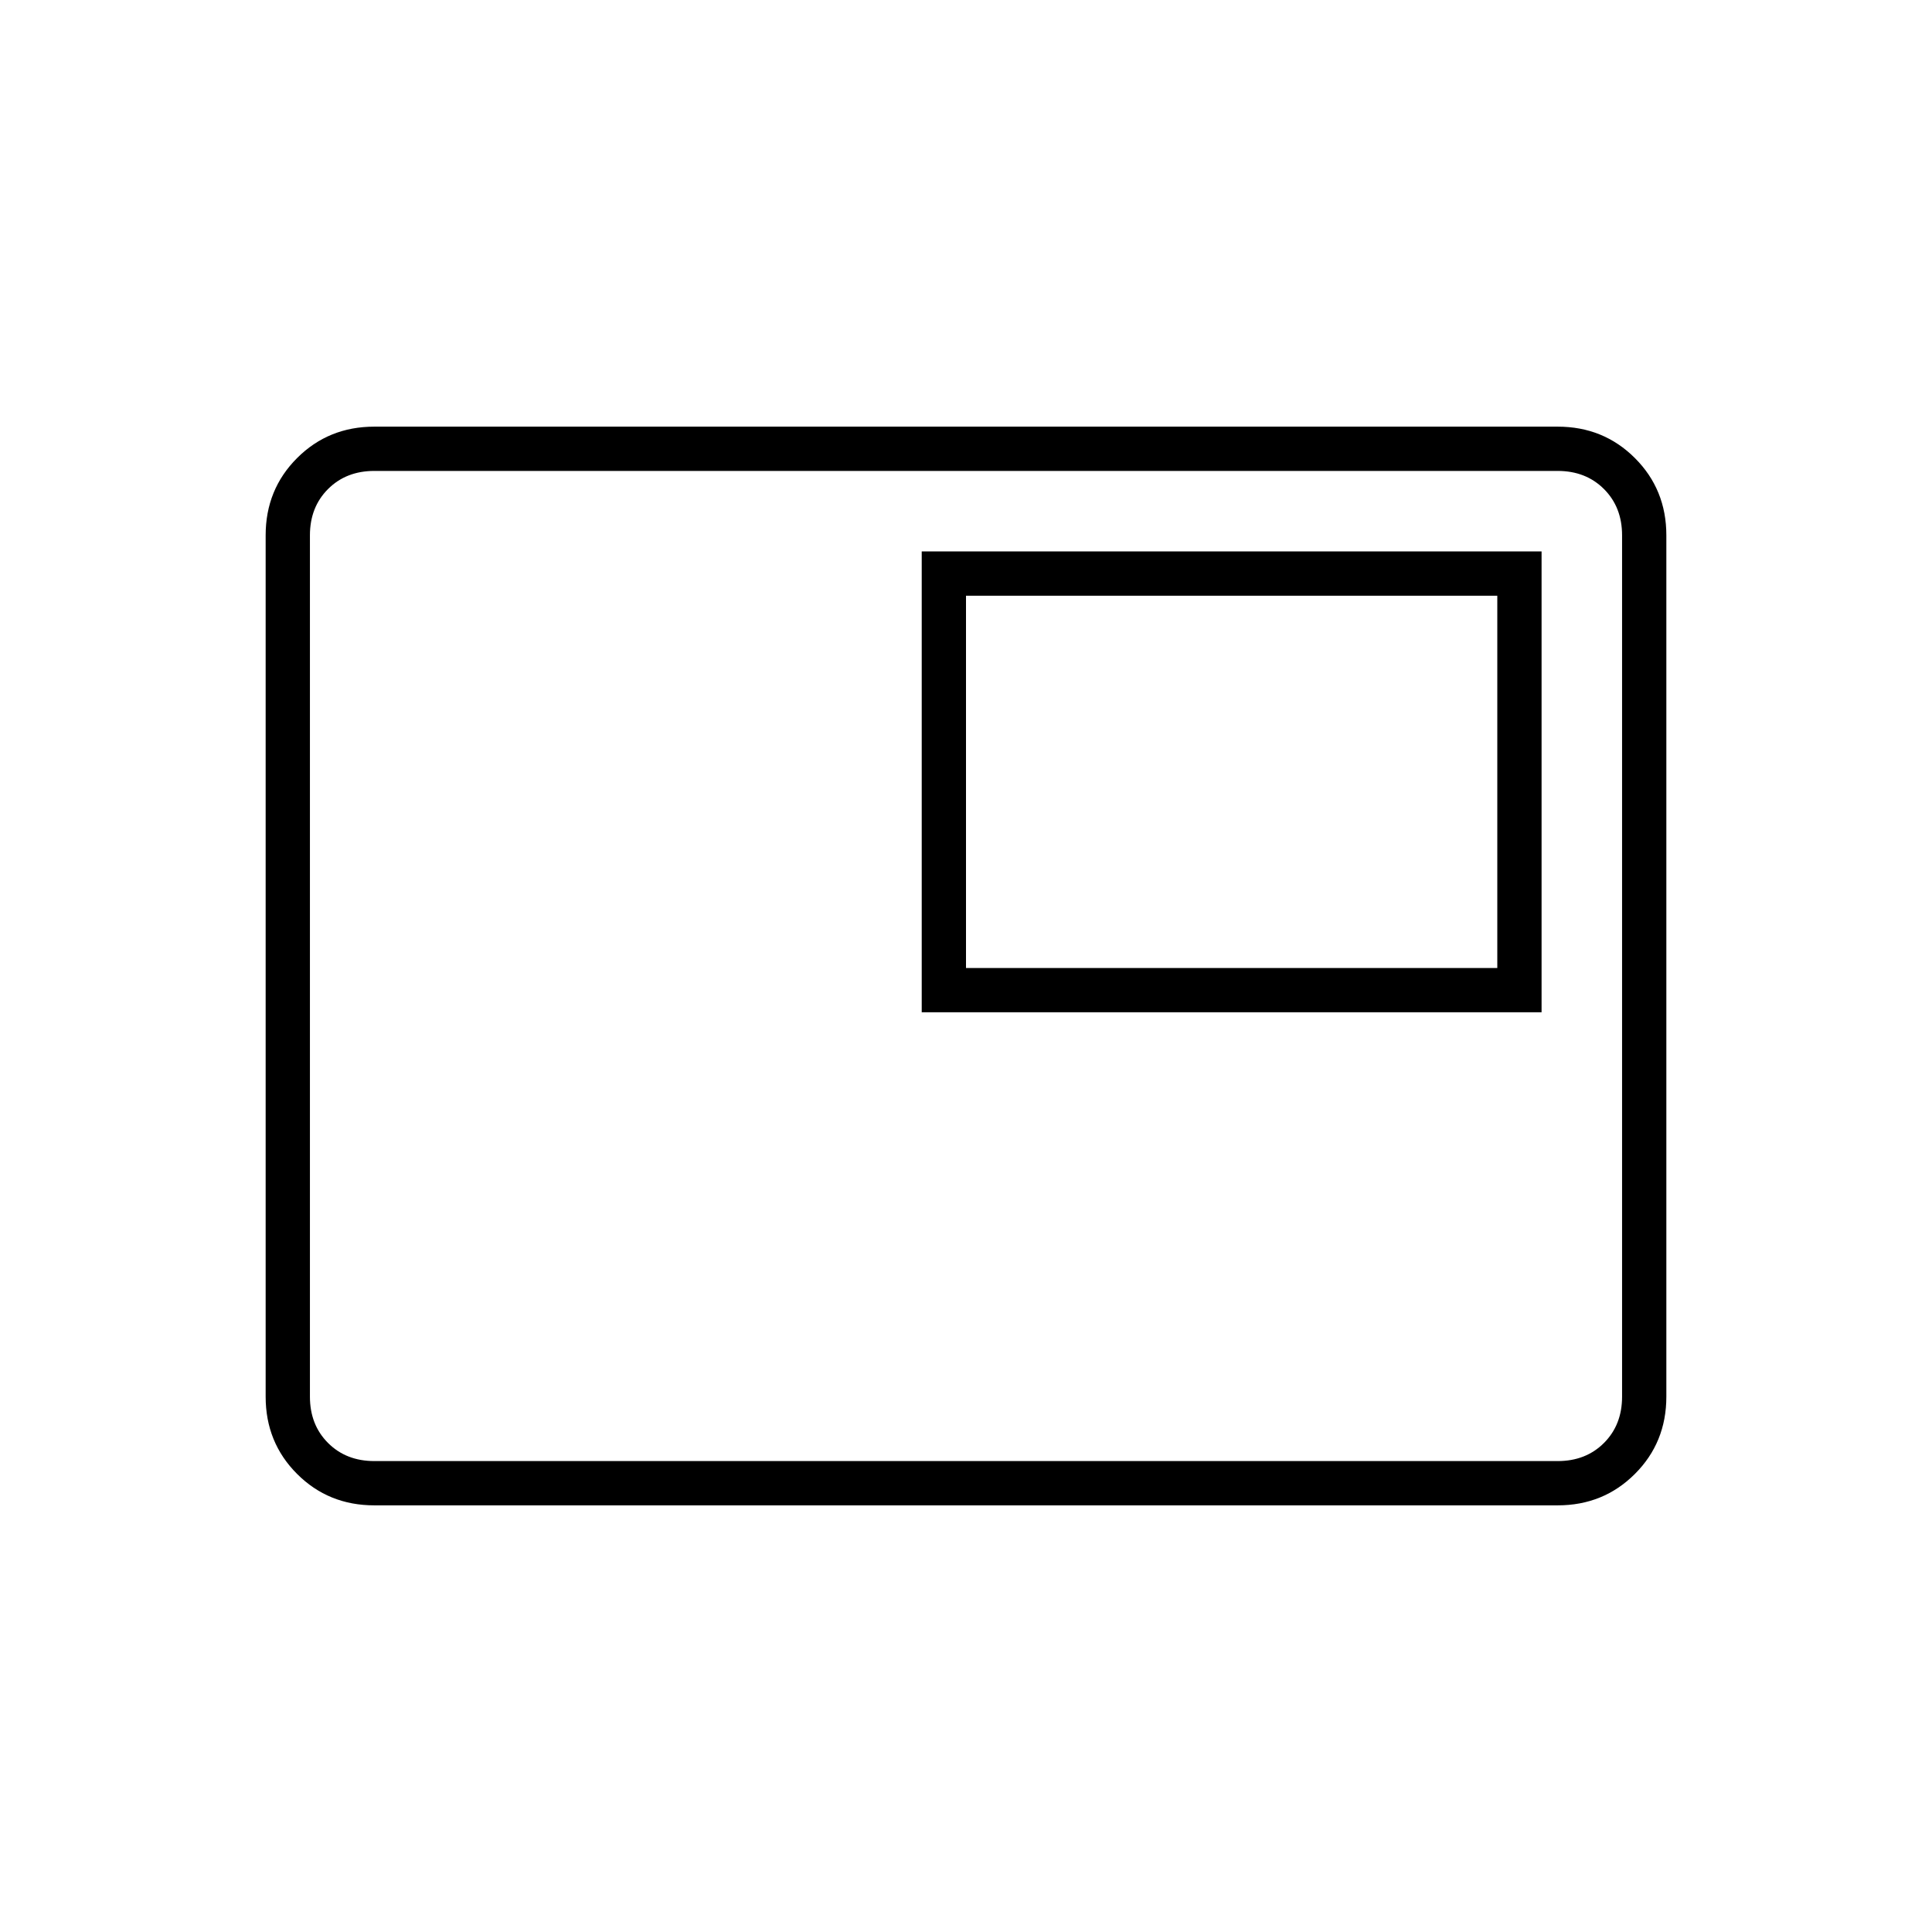 <svg xmlns="http://www.w3.org/2000/svg" width="48" height="48" viewBox="0 -960 960 960"><path d="M458-457h308v-229H458v229ZM186-212q-22.775 0-38.387-15.613Q132-243.225 132-266v-428q0-22.775 15.613-38.388Q163.225-748 186-748h588q22.75 0 38.375 15.612Q828-716.775 828-694v428q0 22.775-15.625 38.387Q796.75-212 774-212H186Zm0-22q-14 0-23-9t-9-23v-428q0-14 9-23t23-9q-14 0-23 9t-9 23v428q0 14 9 23t23 9Zm0 0h588q14 0 23-9t9-23v-428q0-14-9-23t-23-9H186q-14 0-23 9t-9 23v428q0 14 9 23t23 9Zm294-245v-185h264v185H480Z"/></svg>